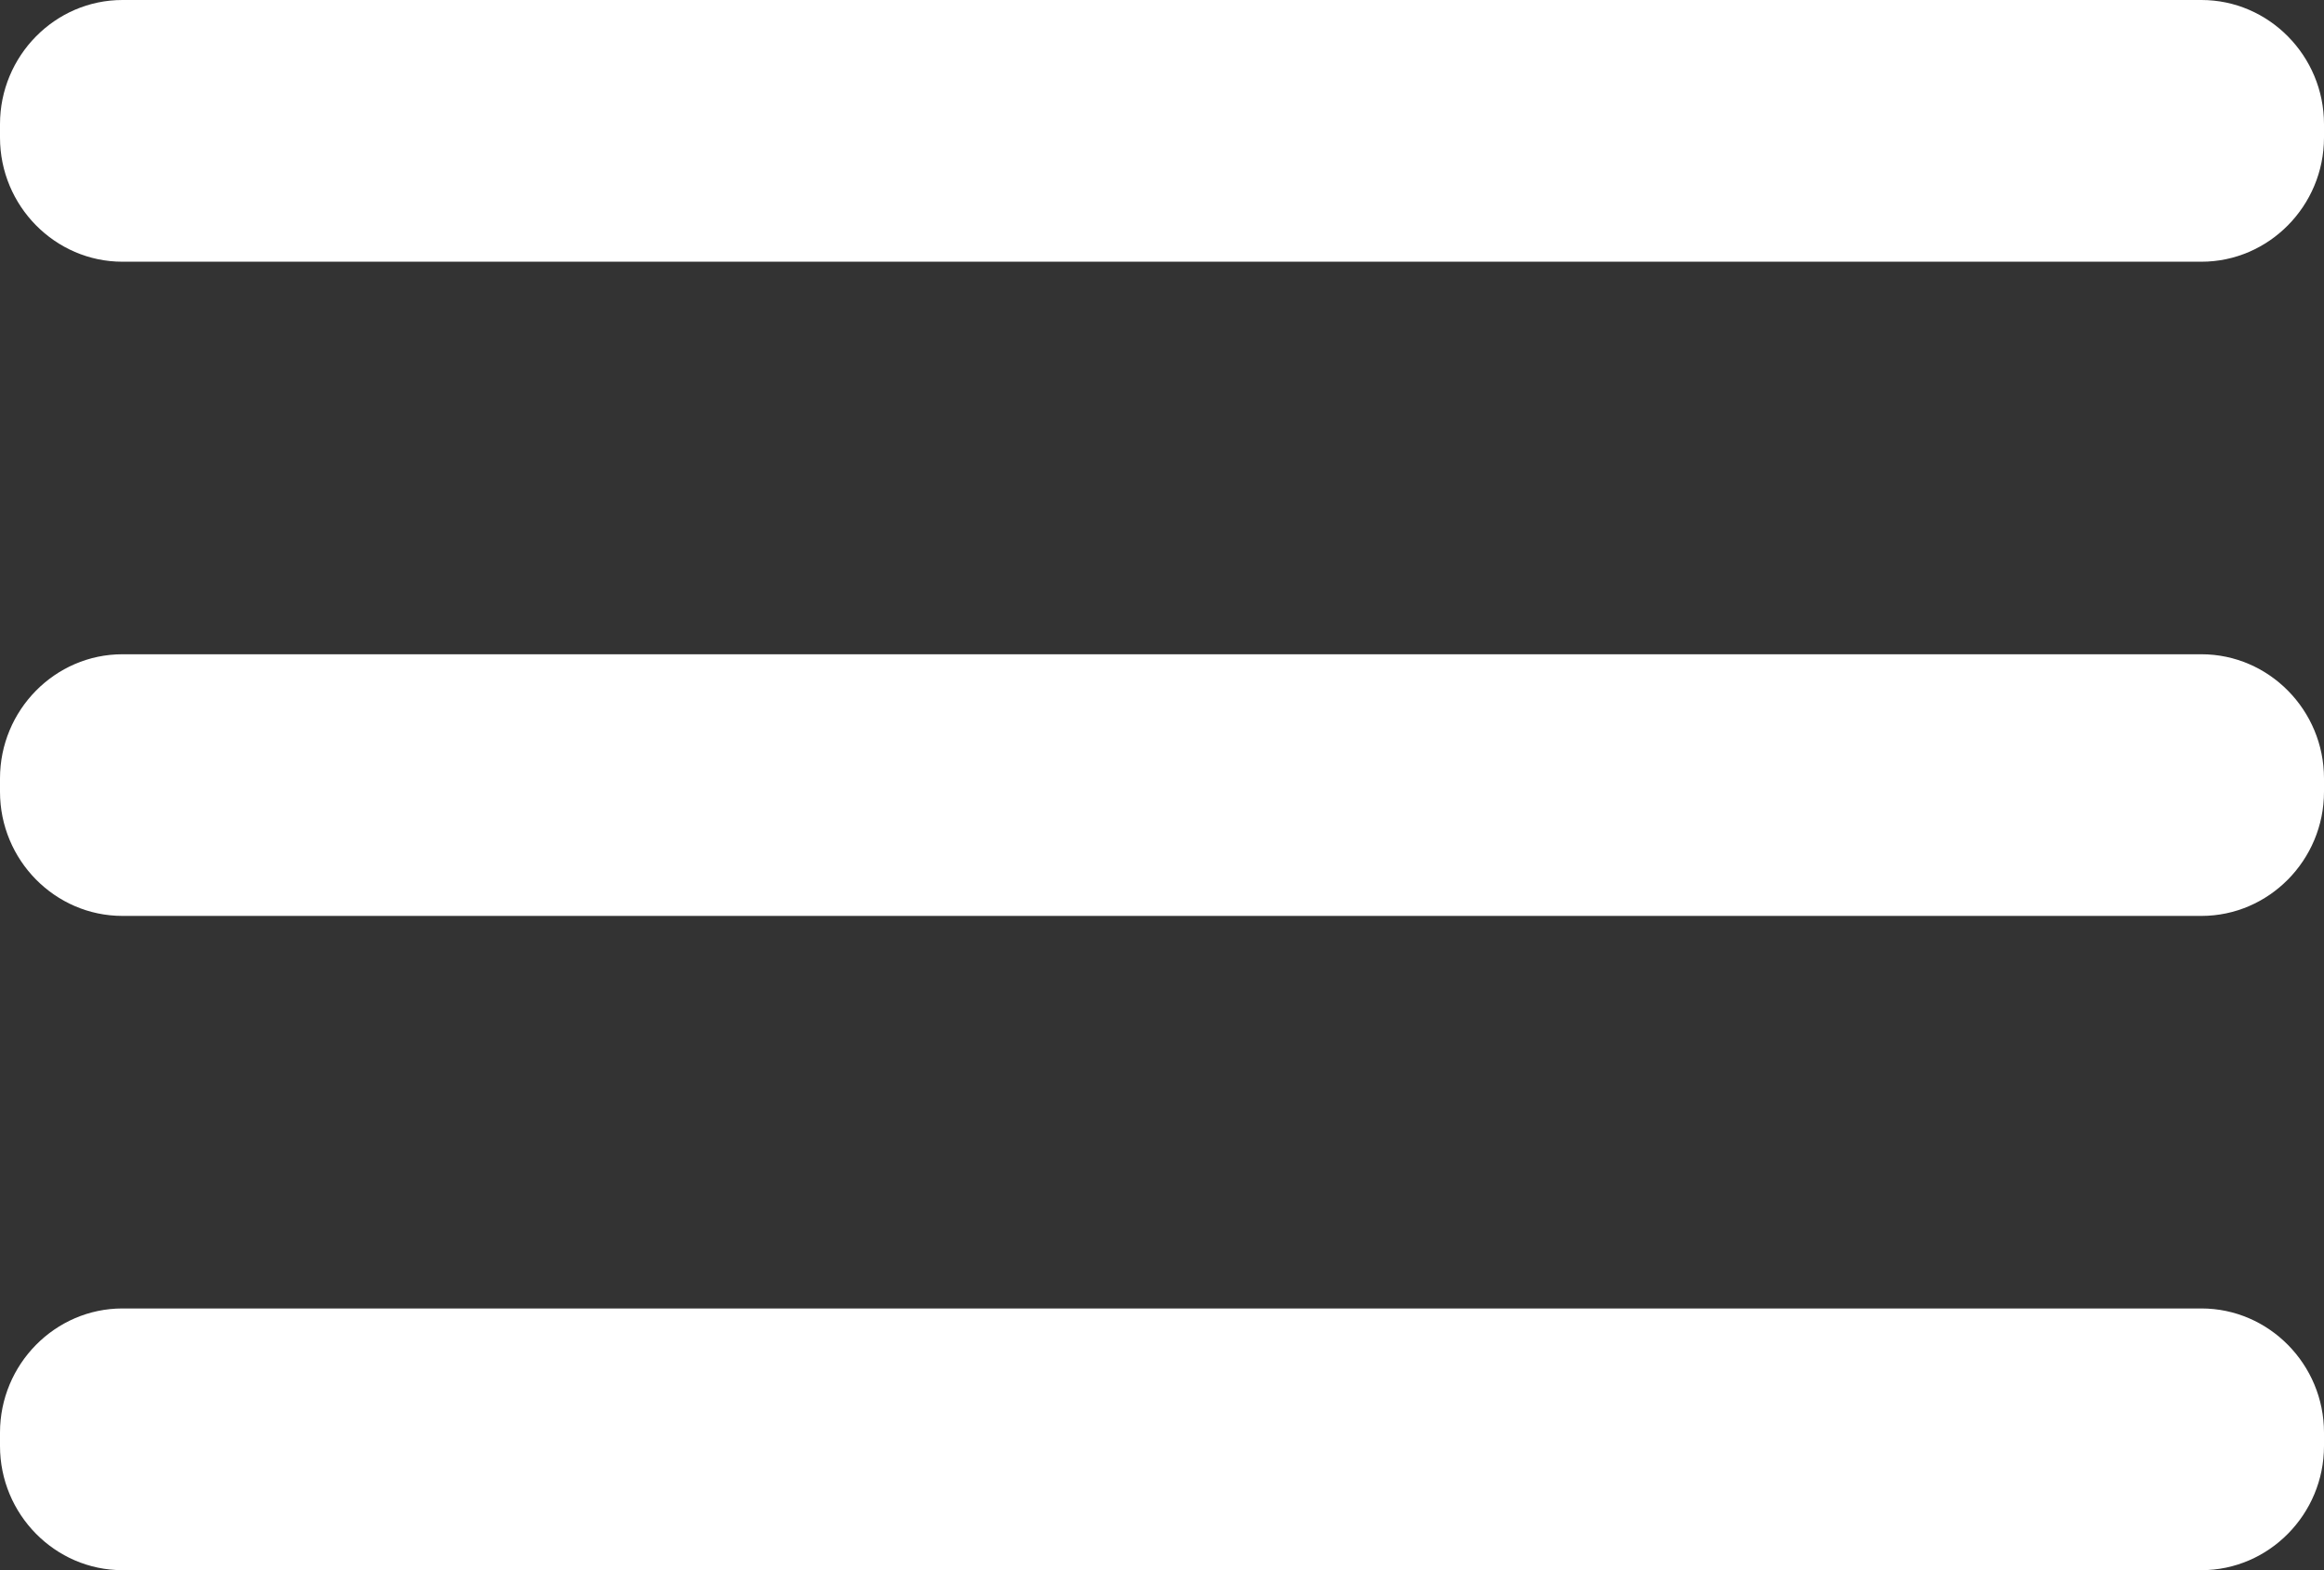 <?xml version="1.0" encoding="UTF-8"?>
<svg width="37px" height="25px" viewBox="0 0 37 25" version="1.1" xmlns="http://www.w3.org/2000/svg" xmlns:xlink="http://www.w3.org/1999/xlink">
    <rect x="0" y="0" width="37" height="25" fill="#333333" stroke="none"/>
    <title>Icon_burger_white</title>
    <defs>
        <path d="M35.049,20.833 C36.122,20.833 37,21.723 37,22.81 L37,22.81 L37,23.023 C37,24.11 36.122,25 35.049,25 L35.049,25 L1.949,25 C0.876,25 0,24.11 0,23.023 L0,23.023 L0,22.81 C0,21.723 0.876,20.833 1.949,20.833 L1.949,20.833 Z M35.049,10.417 C36.122,10.417 37,11.306 37,12.394 L37,12.394 L37,12.606 C37,13.694 36.122,14.583 35.049,14.583 L35.049,14.583 L1.949,14.583 C0.876,14.583 0,13.694 0,12.606 L0,12.606 L0,12.394 C0,11.306 0.876,10.417 1.949,10.417 L1.949,10.417 Z M35.049,0 C36.122,0 37,0.89 37,1.977 L37,1.977 L37,2.19 C37,3.277 36.122,4.167 35.049,4.167 L35.049,4.167 L1.949,4.167 C0.876,4.167 0,3.277 0,2.19 L0,2.19 L0,1.977 C0,0.89 0.876,0 1.949,0 L1.949,0 Z" id="path-1"></path>
    </defs>
    <g id="Icon_burger_white" stroke="none" stroke-width="1" fill="none" fill-rule="evenodd">
        <mask id="mask-2" fill="white">
            <use xlink:href="#path-1"></use>
        </mask>
        <use id="🎨-Icon-Сolor" fill="#FFFFFF" fill-rule="nonzero" xlink:href="#path-1"></use>
    </g>
</svg>